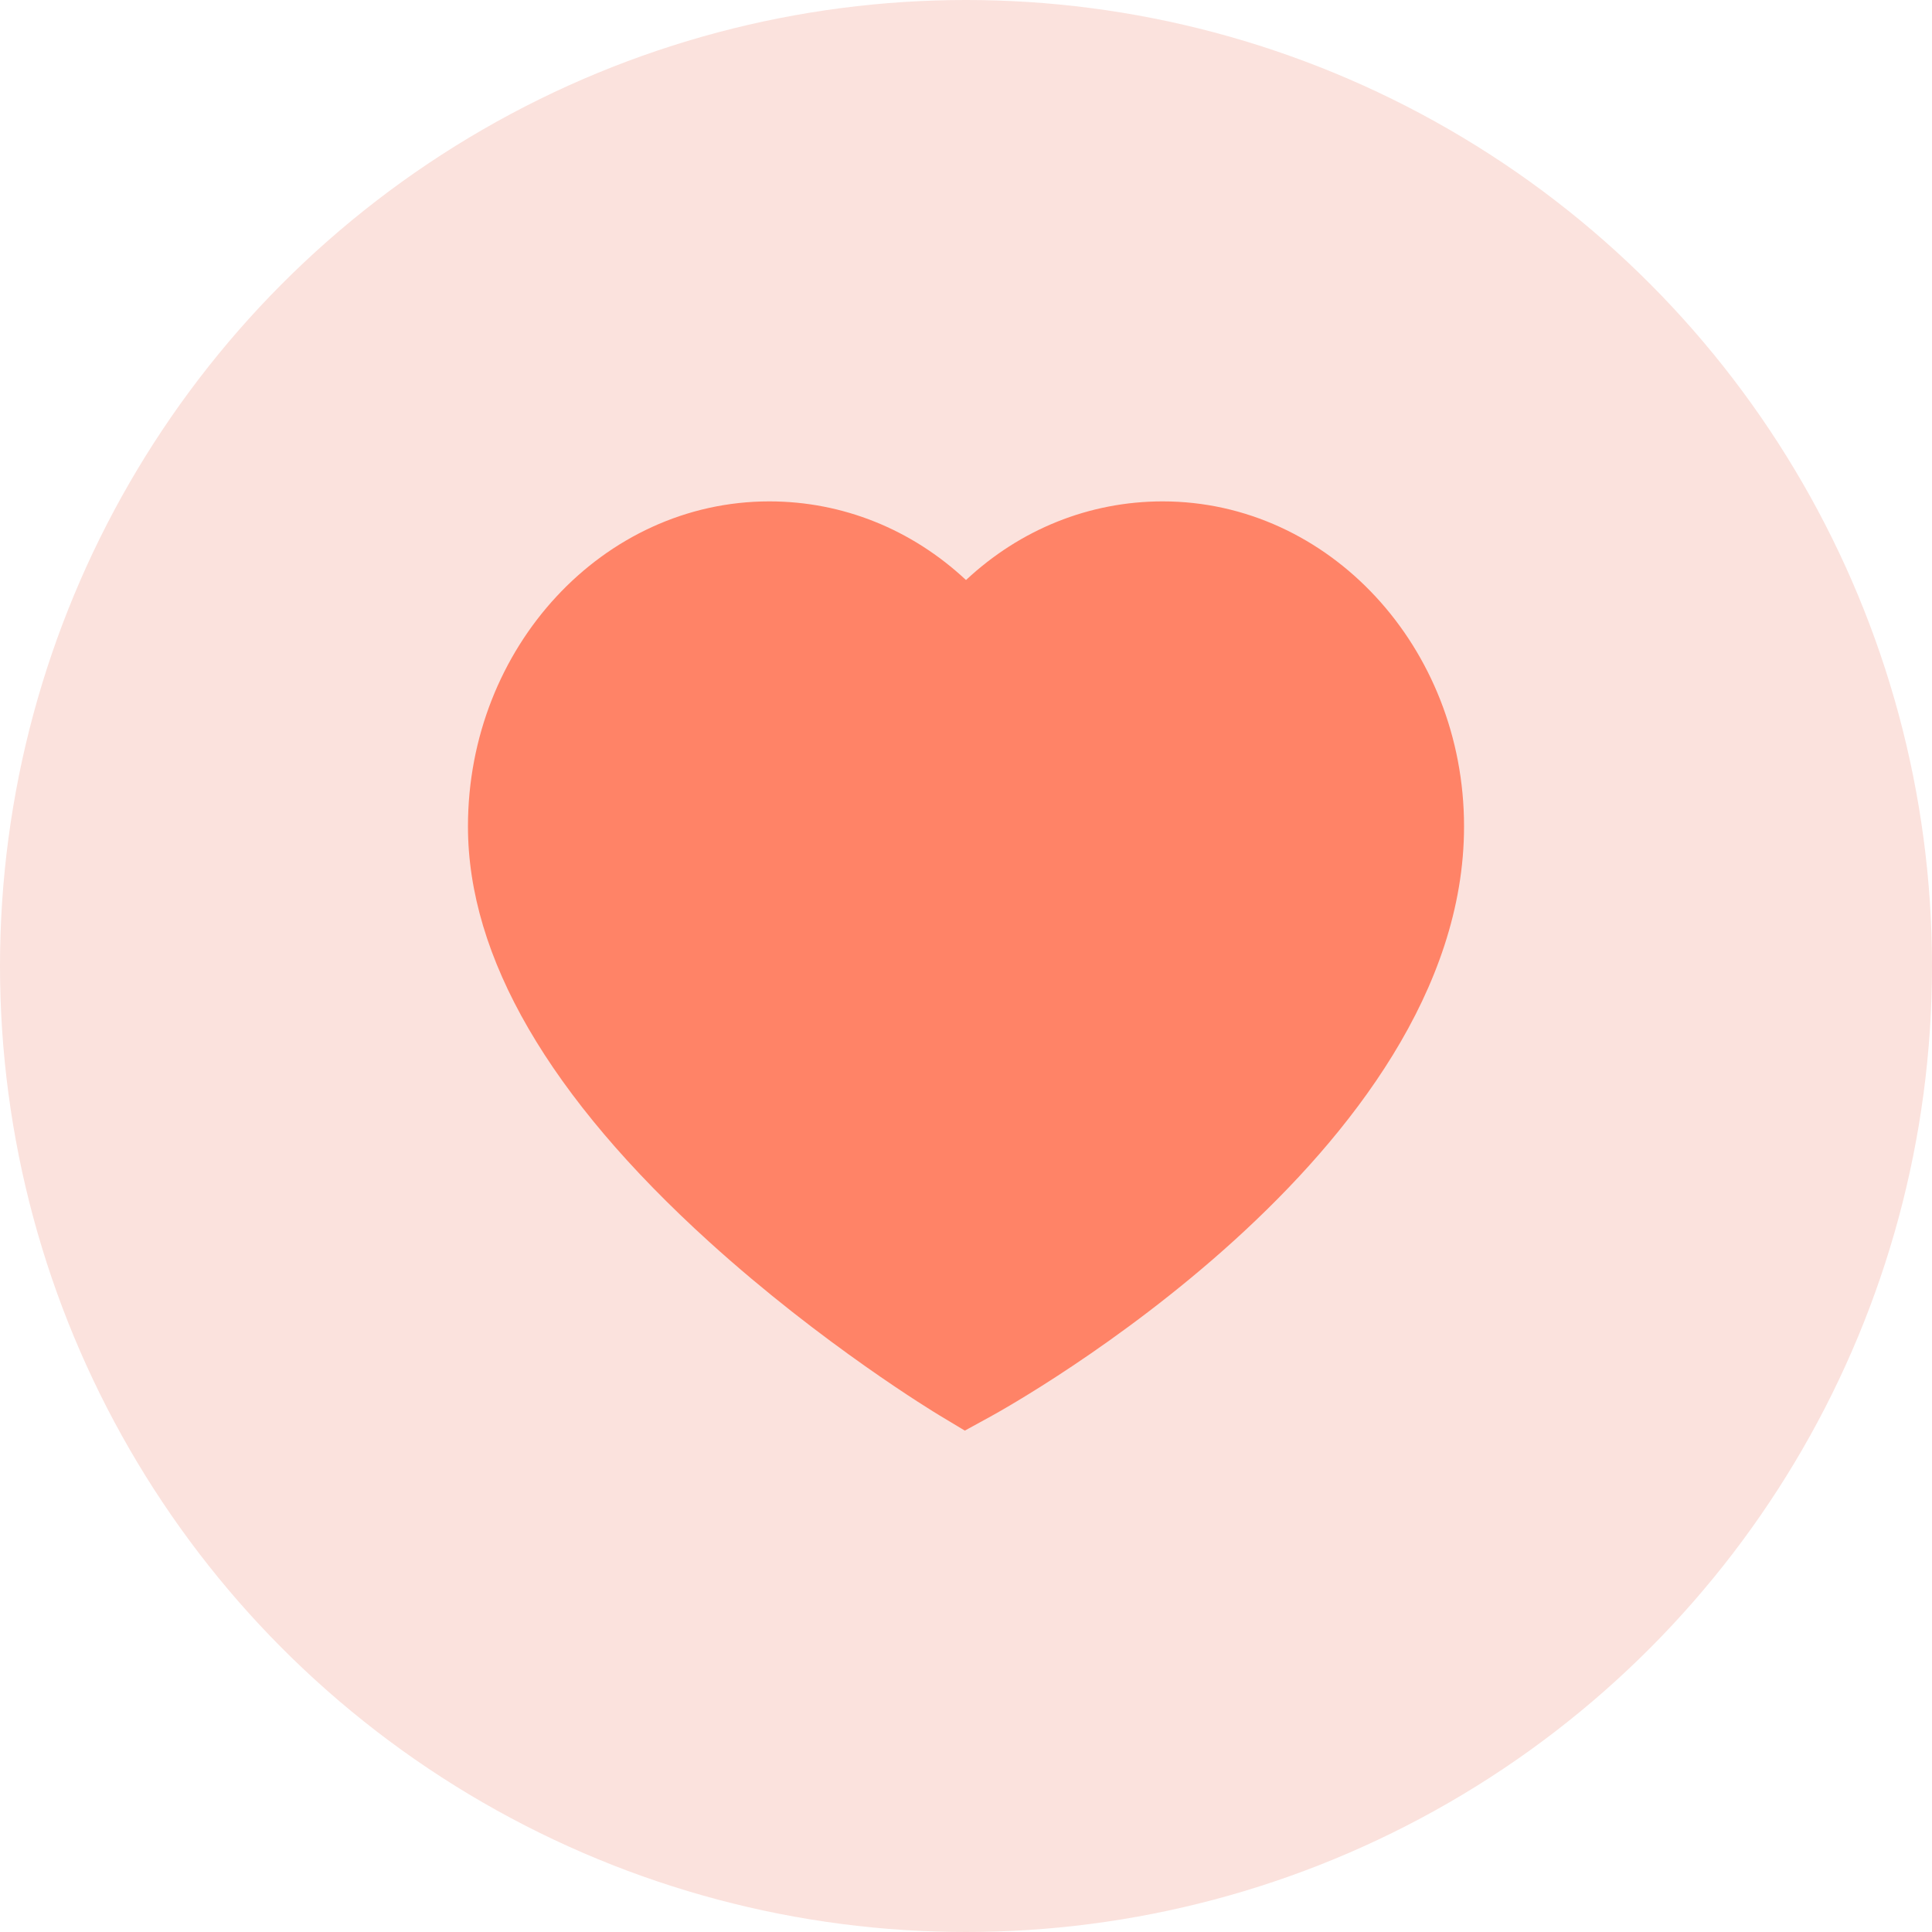 <svg xmlns="http://www.w3.org/2000/svg" width="289" height="289" fill="none" viewBox="0 0 289 289">
    <circle cx="144.5" cy="144.5" r="144.5" fill="#FBE2DD"/>
    <path fill="#FF8367" d="M173.924 75c-10.998 0-21.327 4.198-29.424 11.765C136.403 79.198 126.074 75 115.076 75 90.221 75 70 96.811 70 123.621c0 19.525 12.14 40.435 36.086 62.143 16.996 15.407 33.759 25.543 34.464 25.968l3.773 2.268 3.851-2.109c2.892-1.584 70.826-39.355 70.826-88.27C219 96.811 198.779 75 173.924 75z"/>
</svg>
